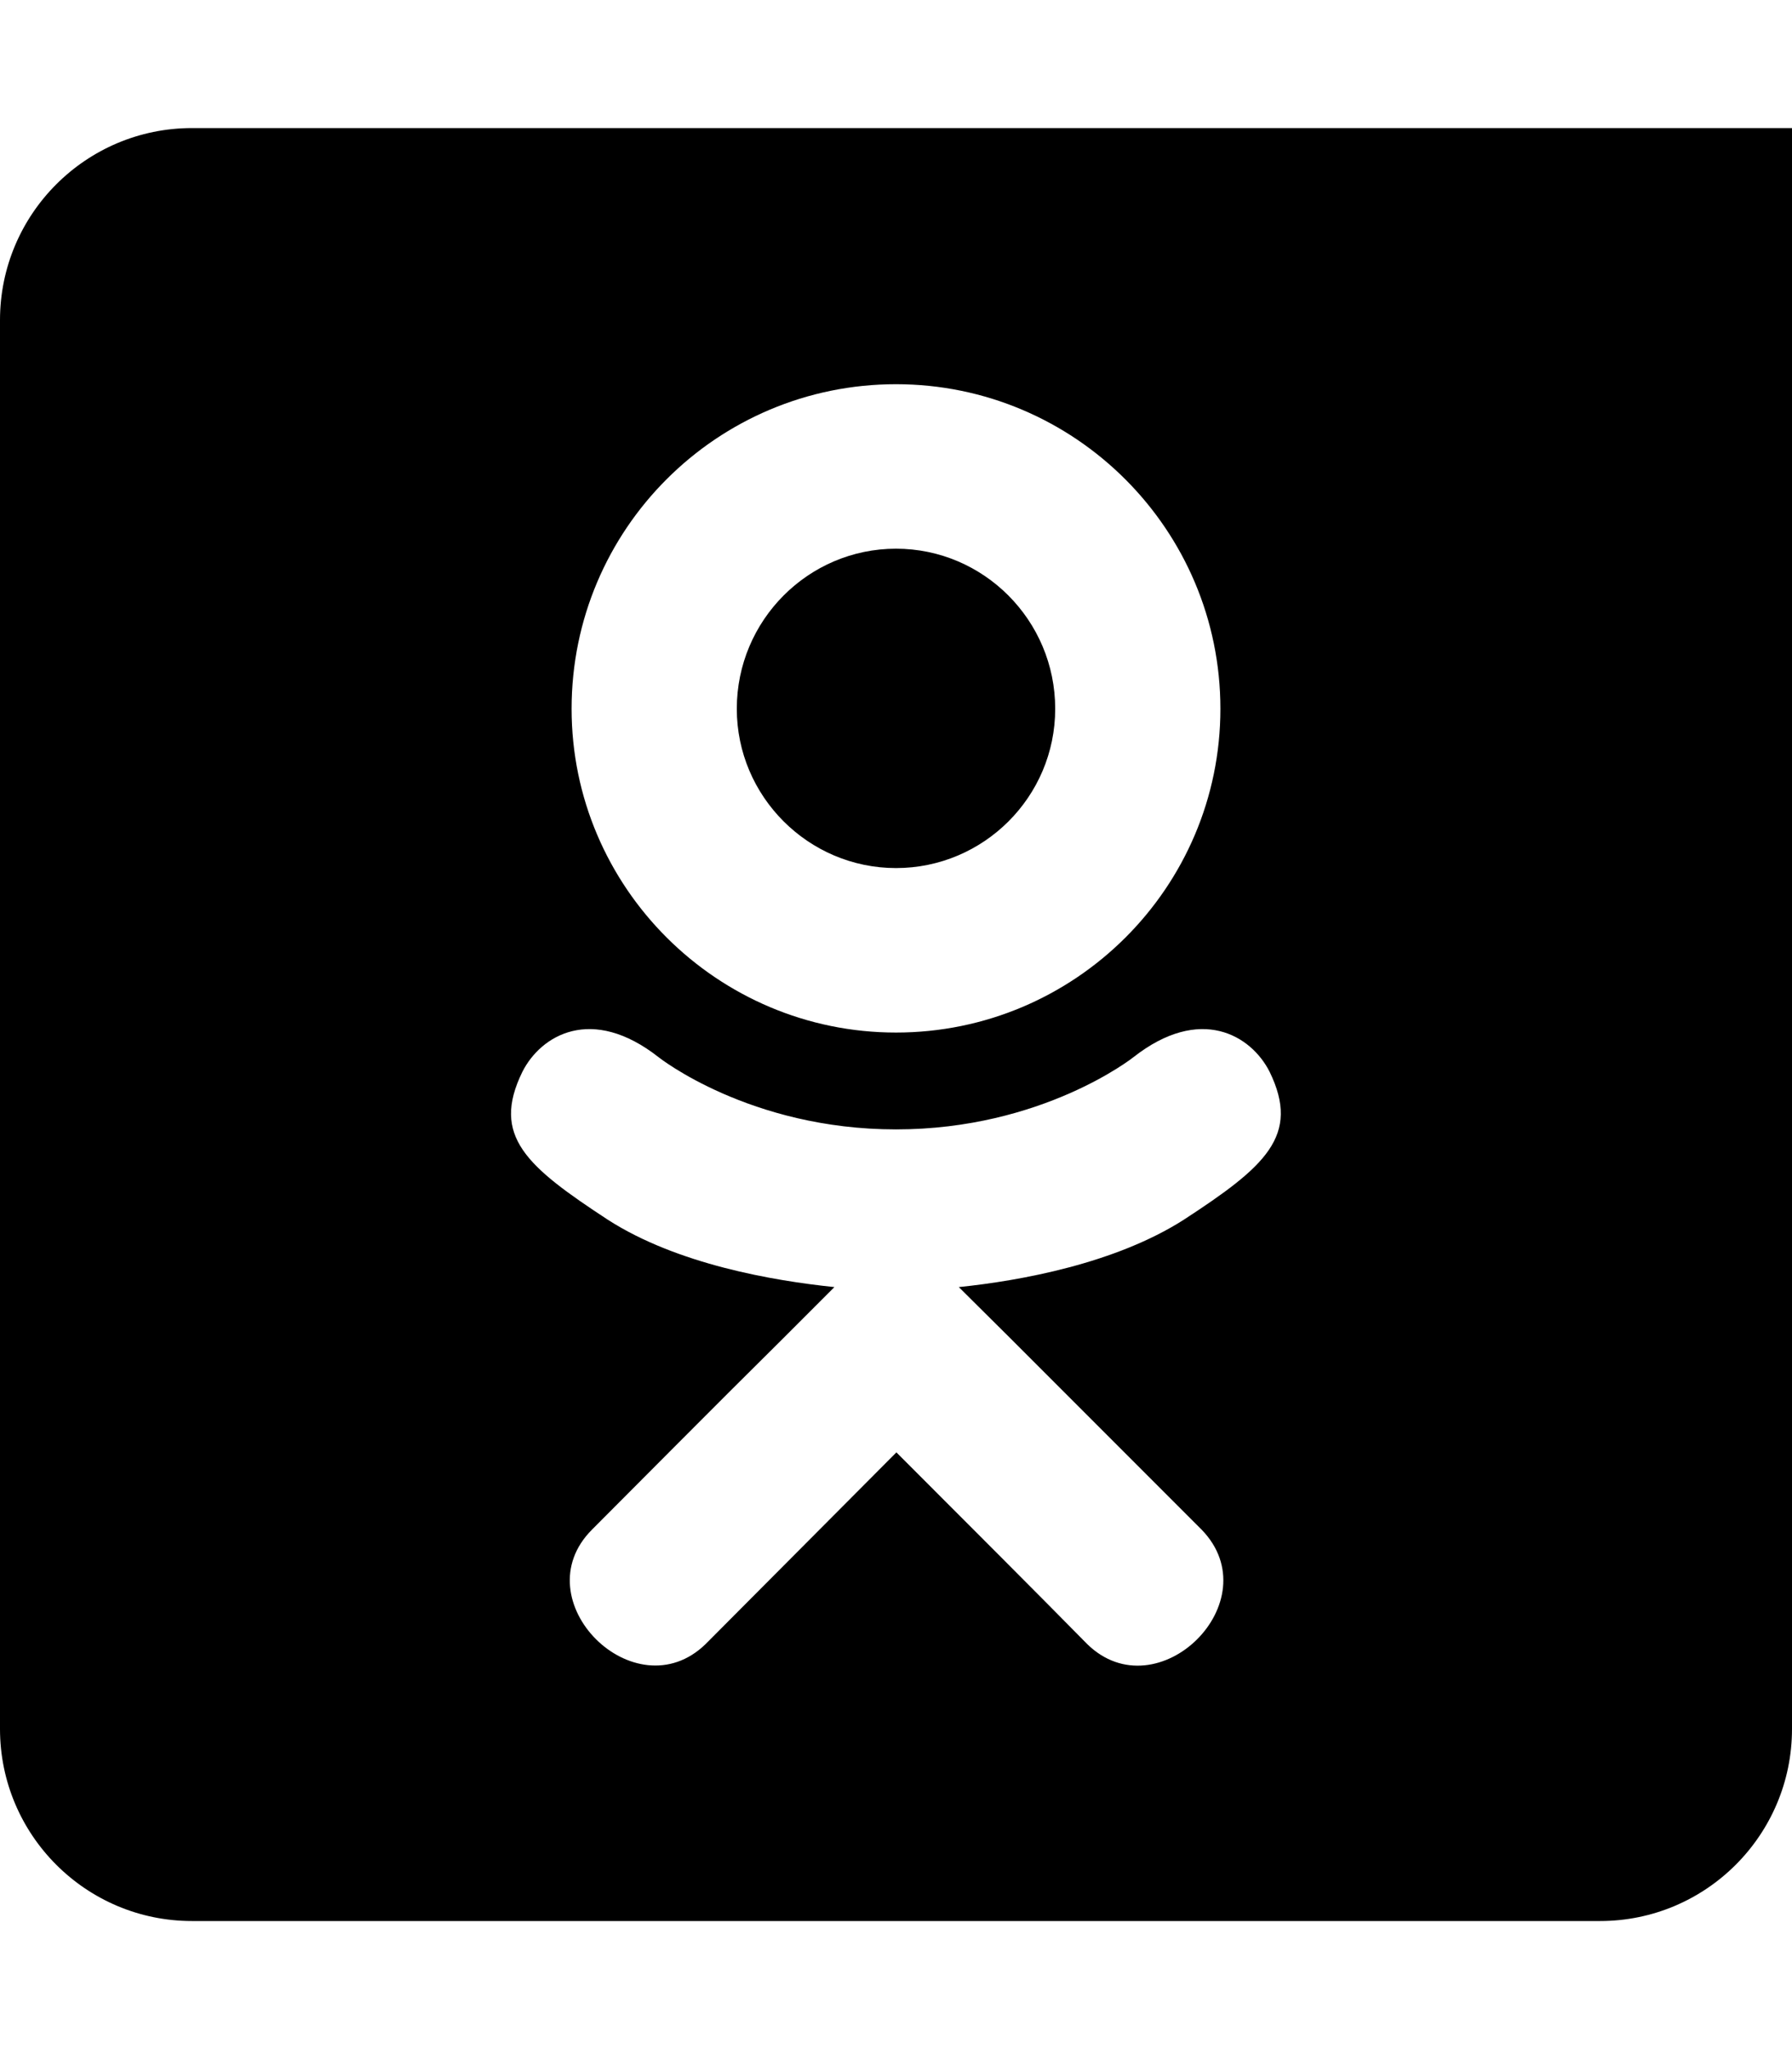 <svg xmlns="http://www.w3.org/2000/svg" viewBox="0 0 448 512"><!-- Font Awesome Free 5.15.1 by @fontawesome - https://fontawesome.com License - https://fontawesome.com/license/free (Icons: CC BY 4.0, Fonts: SIL OFL 1.1, Code: MIT License) --><path d="M184.2 177.1c0-22.1 17.9-40 39.8-40s39.8 17.9 39.8 40c0 22-17.9 39.8-39.8 39.8s-39.8-17.9-39.8-39.8zM448 80v352c0 26.5-21.5 48-48 48H48c-26.5 0-48-21.5-48-48V80c0-26.5 21.5-48 48-48h452c26.5 0 48 21.5 48 48zm-305.1 97.1c0 44.6 36.4 80.9 81.1 80.9s81.1-36.2 81.1-80.9c0-44.8-36.4-81.1-81.1-81.1s-81.1 36.2-81.1 81.1zm174.5 90.7c-4.6-9.1-17.3-16.8-34.1-3.6 0 0-22.7 18-59.3 18s-59.3-18-59.3-18c-16.8-13.2-29.5-5.5-34.1 3.6-7.9 16.1 1.1 23.7 21.4 37 17.3 11.1 41.2 15.2 56.6 16.8l-12.9 12.9c-18.2 18-35.5 35.5-47.7 47.7-17.6 17.6 10.7 45.8 28.4 28.6l47.7-47.9c18.2 18.2 35.7 35.7 47.7 47.9 17.6 17.2 46-10.7 28.6-28.6l-47.7-47.7-13-12.9c15.5-1.6 39.1-5.9 56.2-16.8 20.4-13.3 29.3-21 21.5-37z"/></svg>